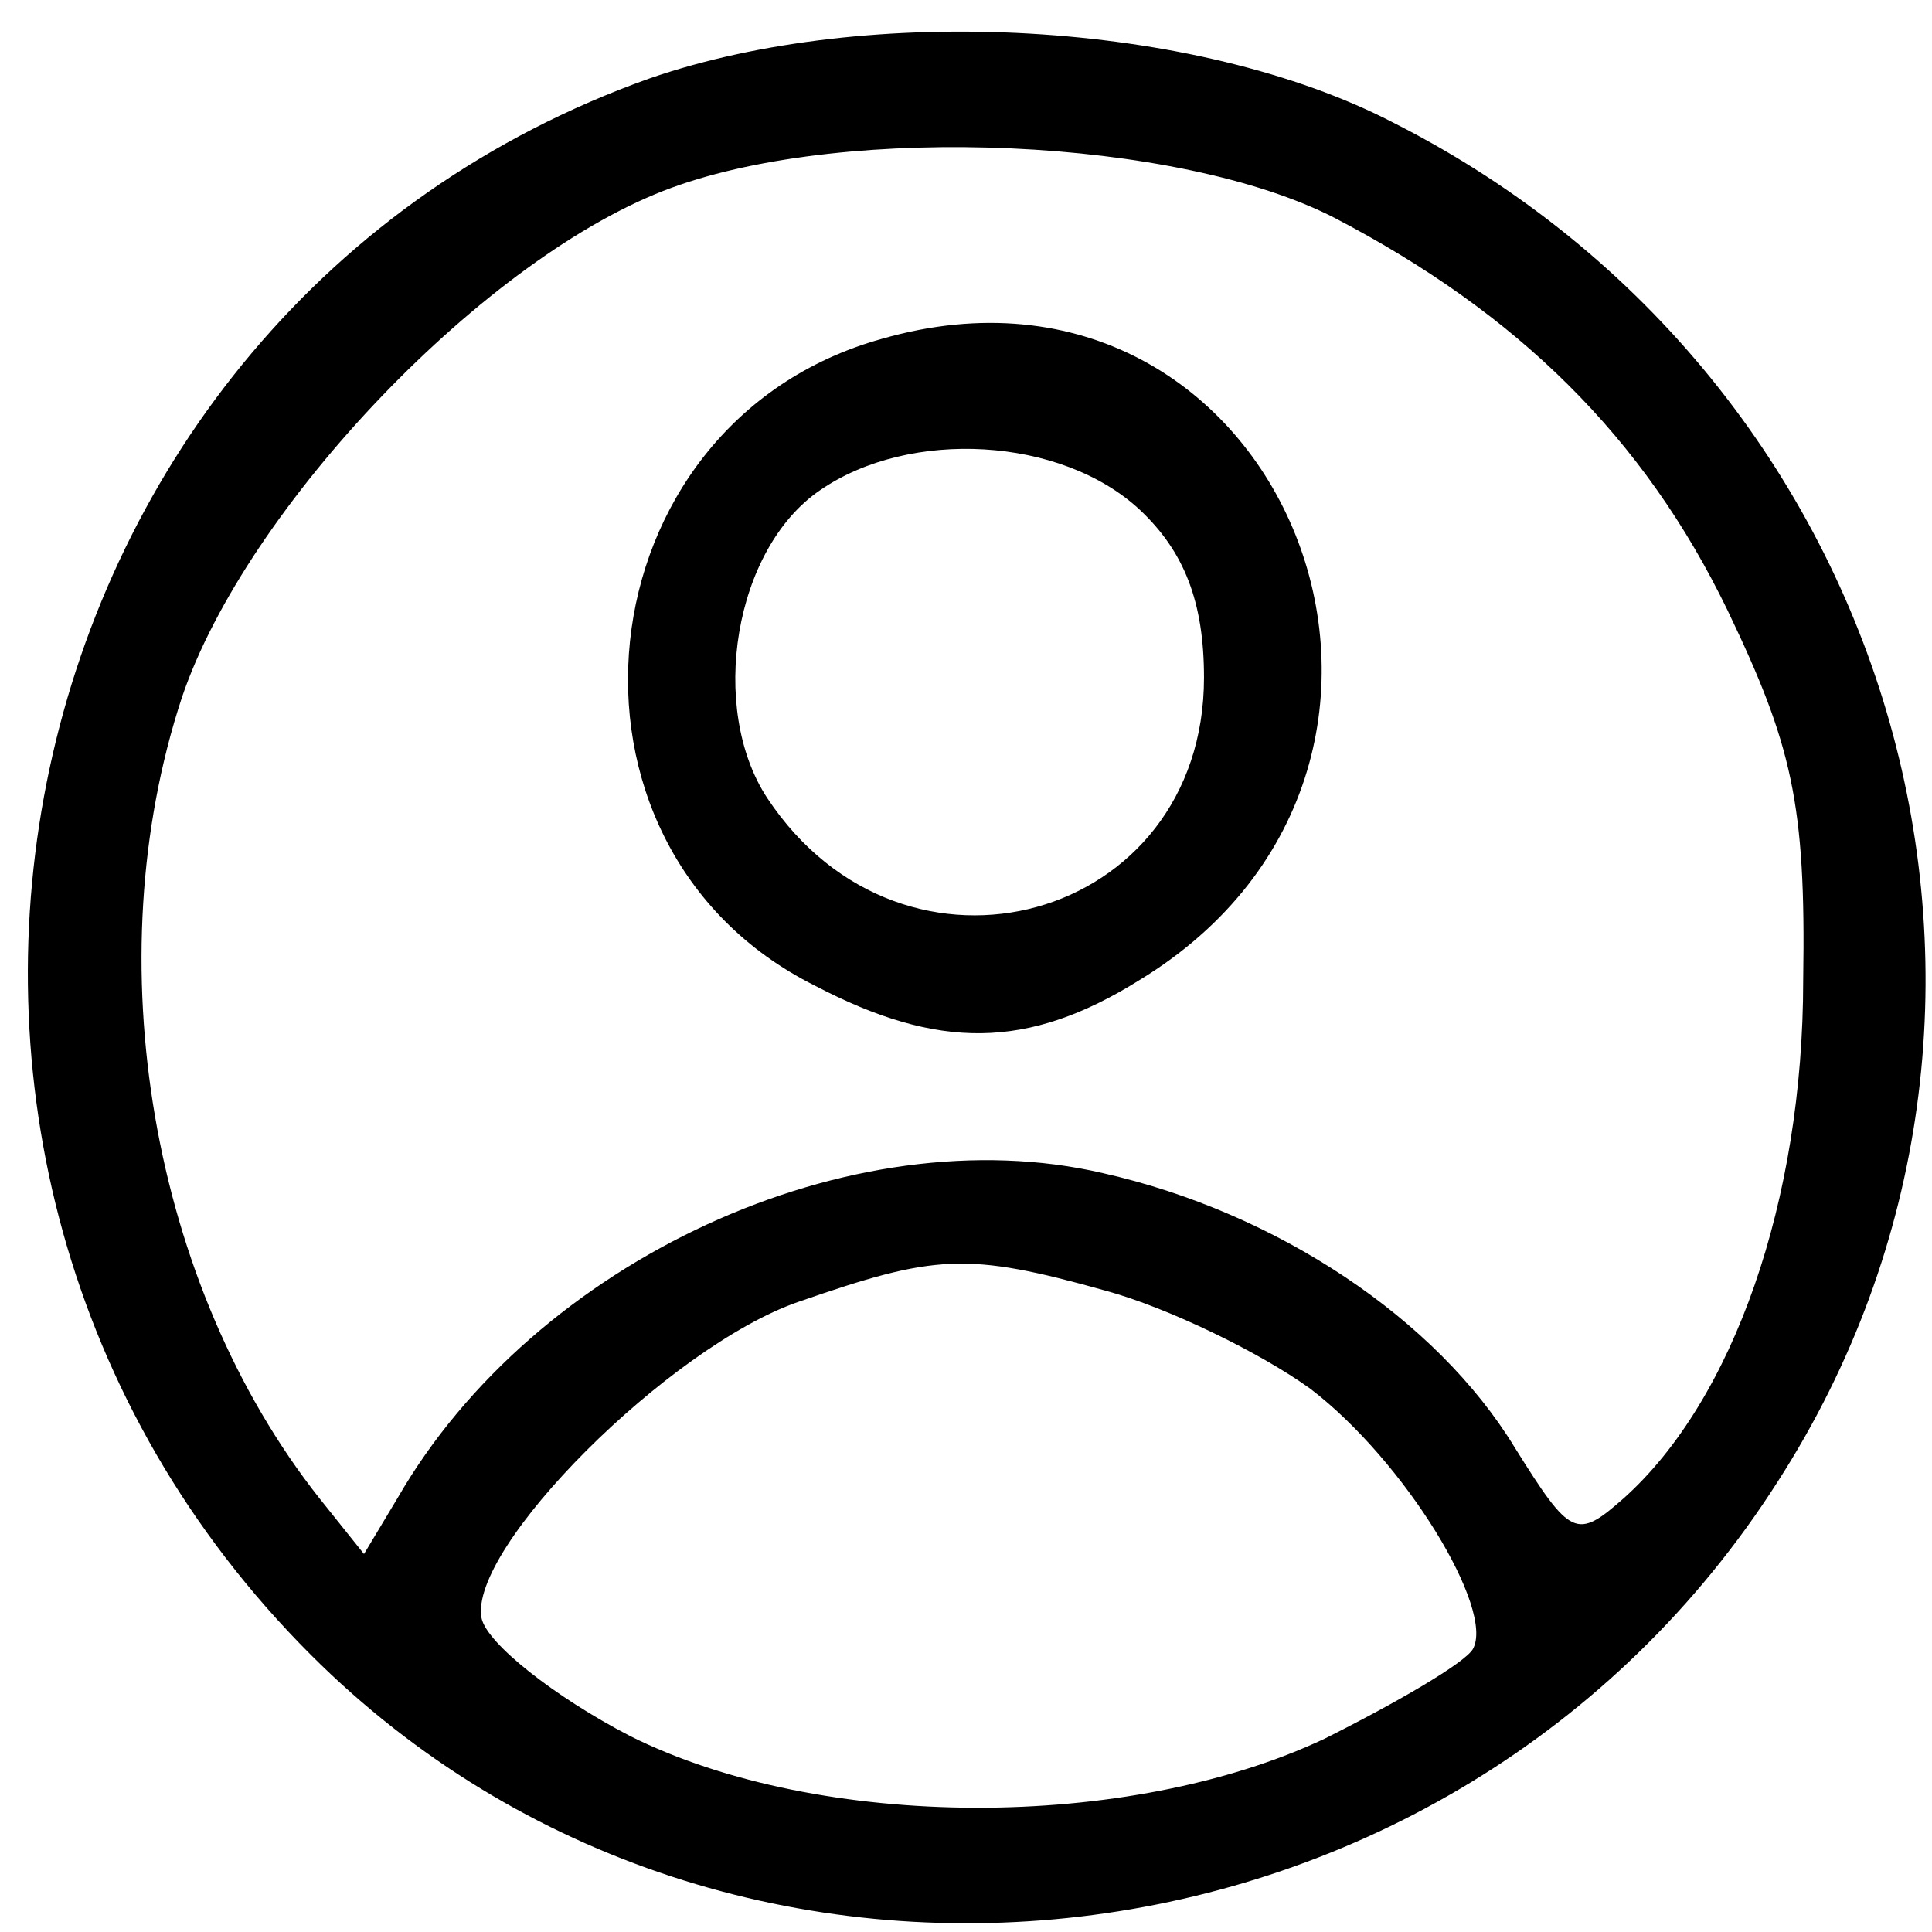 <?xml version="1.0" standalone="no"?>
<!DOCTYPE svg PUBLIC "-//W3C//DTD SVG 20010904//EN"
 "http://www.w3.org/TR/2001/REC-SVG-20010904/DTD/svg10.dtd">
<svg version="1.0" xmlns="http://www.w3.org/2000/svg"
 width="69pt" height="69pt" viewBox="0 0 69 69"
 preserveAspectRatio="xMidYMid meet">

<g transform="translate(0,69) scale(0.1,-0.1)"
fill="#000000" stroke="none">
<path d="M232 662 c-233 -83 -298 -386 -121 -563 150 -150 408 -120 524 62
108 168 44 393 -137 485 -71 37 -188 43 -266 16z m245 -50 c65 -34 110 -78
140 -140 23 -48 28 -69 27 -132 0 -79 -25 -150 -64 -185 -17 -15 -19 -14 -39
18 -28 46 -85 84 -147 98 -90 21 -203 -31 -252 -116 l-12 -20 -16 20 c-60 76
-80 192 -49 286 23 68 109 158 175 182 63 23 181 18 237 -11z m-82 -383 c22
-6 55 -22 73 -35 34 -26 66 -79 58 -93 -3 -5 -27 -19 -53 -32 -70 -33 -180
-33 -248 1 -27 14 -51 33 -53 42 -5 25 67 97 113 113 49 17 60 18 110 4z"/>
<path d="M315 569 c-108 -30 -124 -181 -24 -231 44 -23 76 -23 116 2 128 78
51 270 -92 229z m92 -61 c16 -15 23 -33 23 -60 0 -87 -107 -117 -156 -43 -21
32 -12 89 19 110 32 22 86 19 114 -7z"/>
</g>
</svg>
